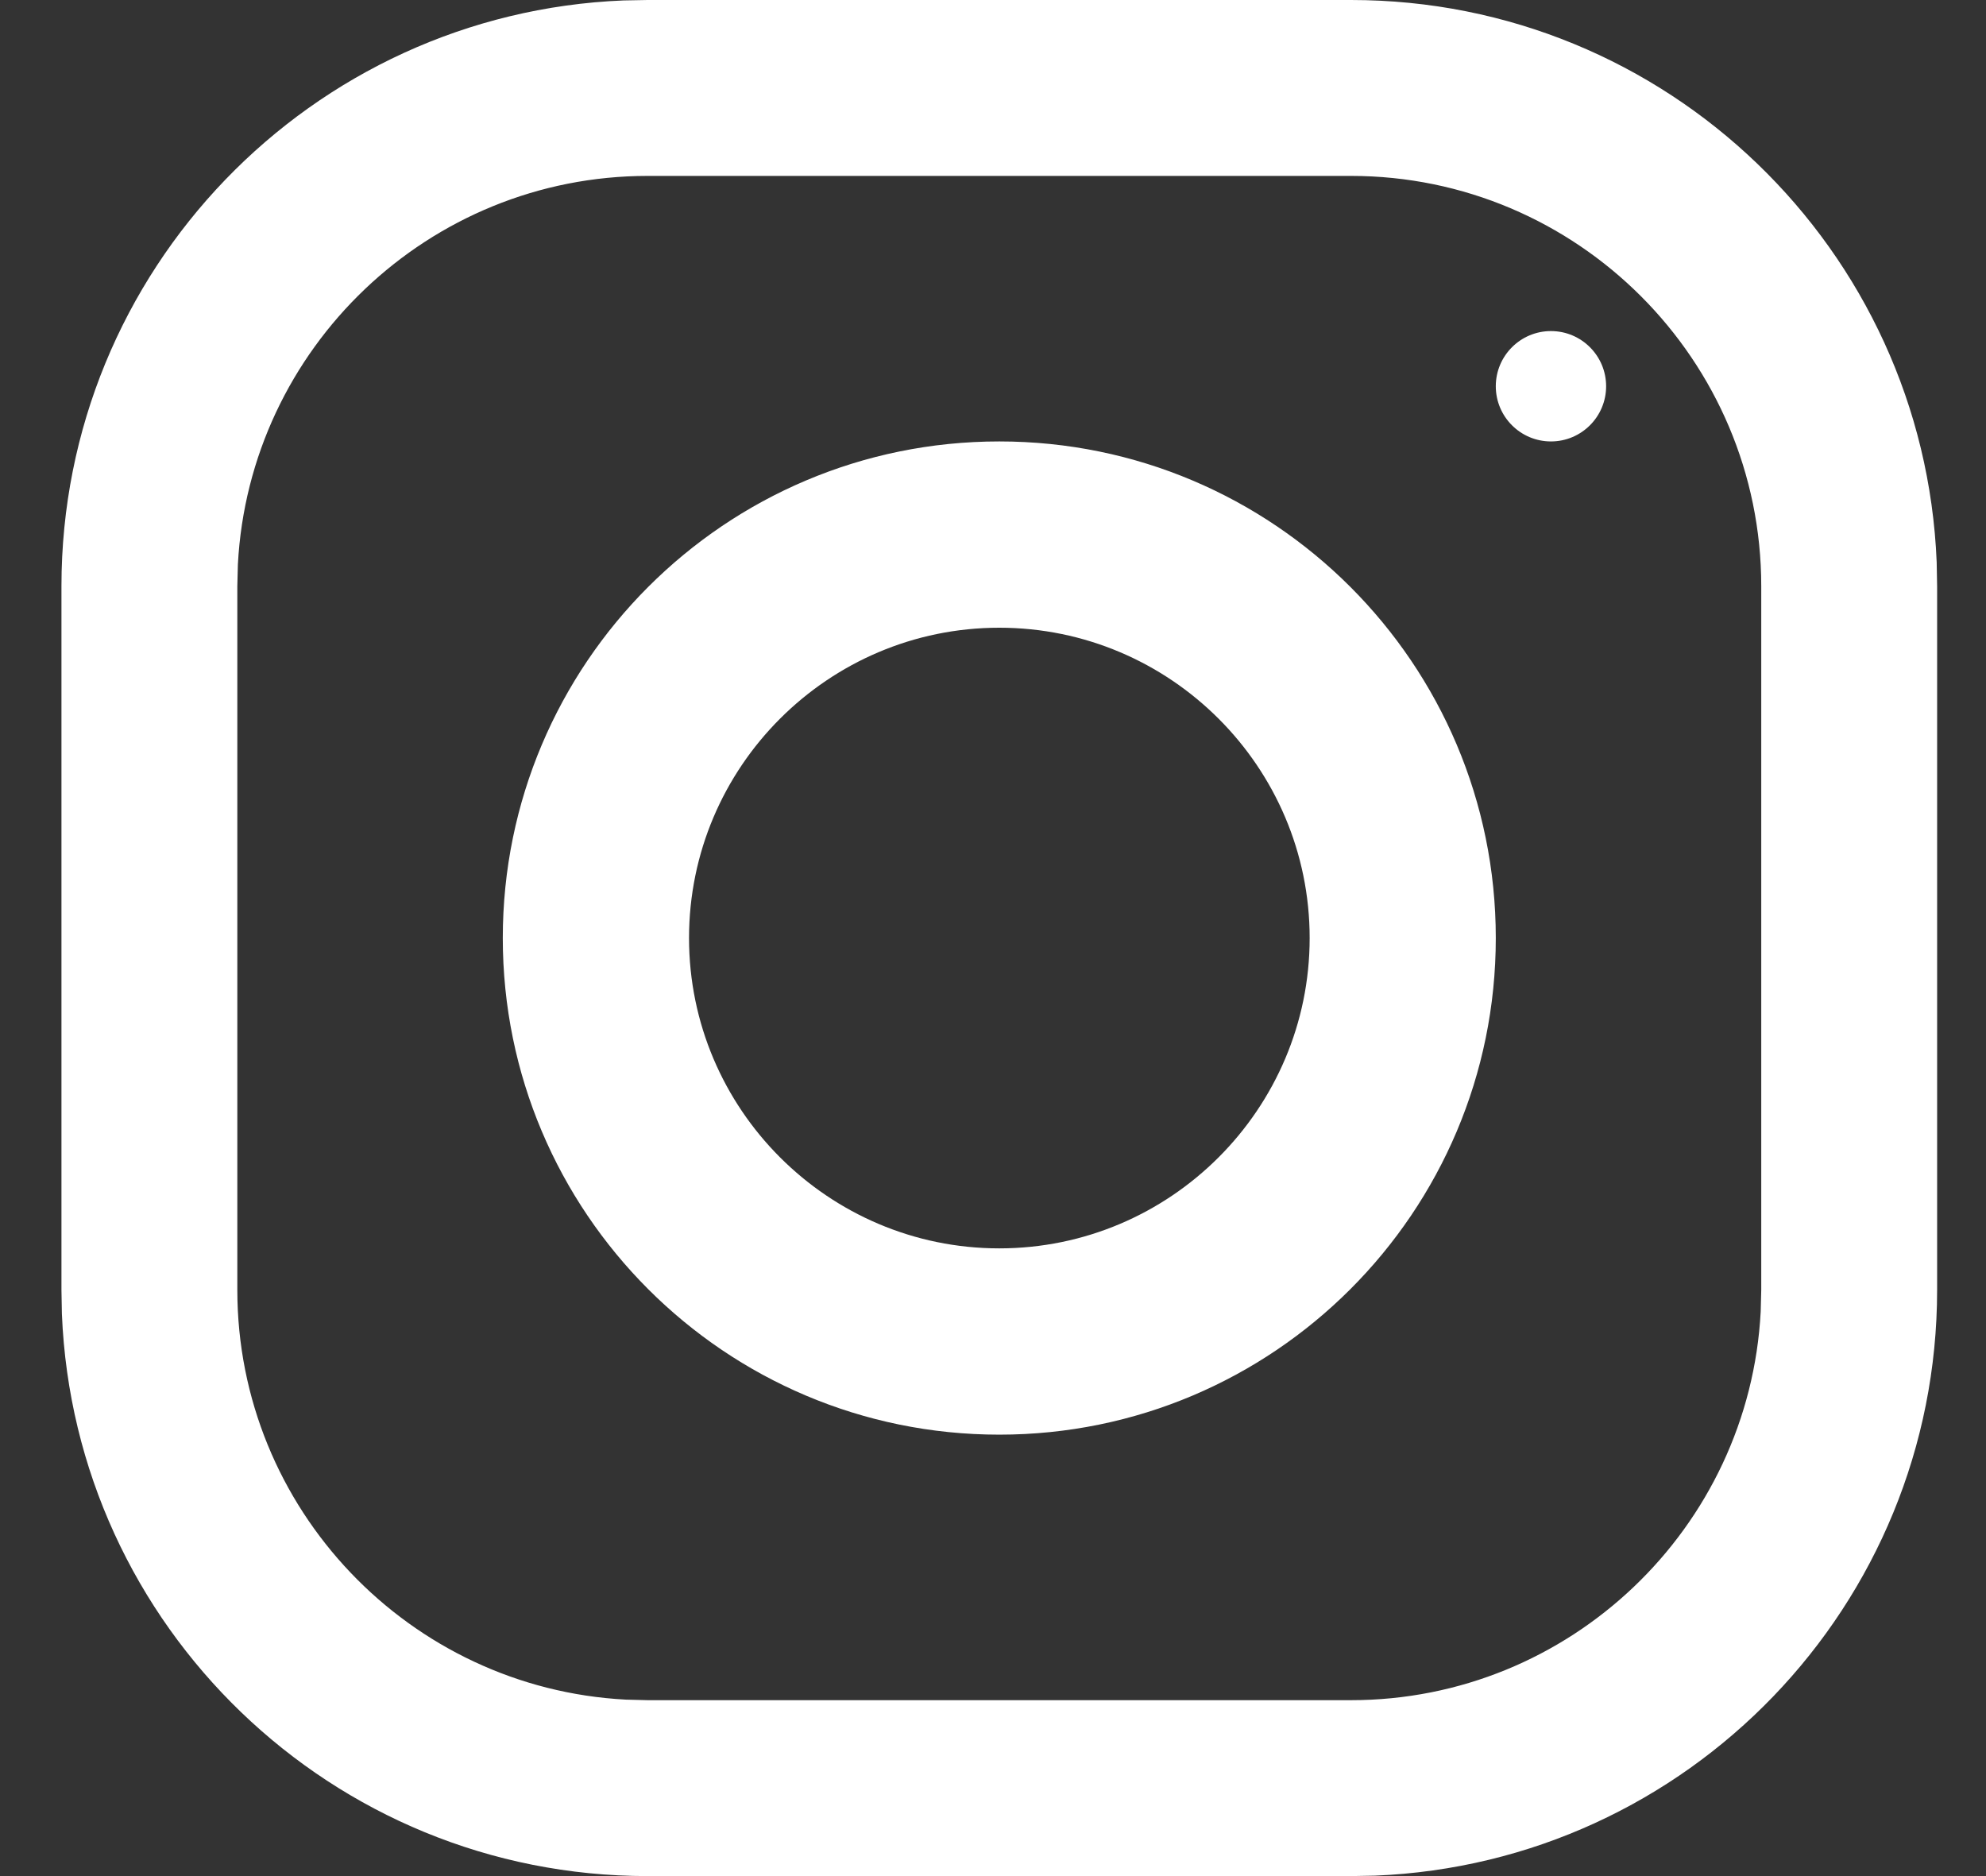 <?xml version="1.0" encoding="UTF-8"?>
<svg width="18px" height="17px" viewBox="0 0 18 17" version="1.1" xmlns="http://www.w3.org/2000/svg" xmlns:xlink="http://www.w3.org/1999/xlink">
    <rect x="0" y="0" width="18" height="17" fill="#333333" stroke="none"/>
    <!-- Generator: Sketch 58 (84663) - https://sketch.com -->
    <title>733614</title>
    <desc>Created with Sketch.</desc>
    <g id="Draft" stroke="none" stroke-width="1" fill="none" fill-rule="evenodd">
        <g id="My_Account_1_DONE" transform="translate(-196, -562)" fill="#FFFFFF" fill-rule="nonzero">
            <g id="733614" transform="translate(196, 562)">
                <path d="M5.87,0 L12.245,0 C15.105,0 17.438,2.261 17.553,5.094 L17.557,5.312 L17.557,11.688 C17.557,14.548 15.296,16.881 12.463,16.996 L12.245,17 L5.87,17 C3.009,17 0.676,14.739 0.561,11.906 L0.557,11.688 L0.557,5.312 C0.557,2.452 2.819,0.119 5.651,0.004 L5.87,0 L12.245,0 Z M12.245,1.594 L5.87,1.594 C3.885,1.594 2.259,3.156 2.156,5.115 L2.151,5.312 L2.151,11.688 C2.151,13.672 3.713,15.298 5.672,15.401 L5.87,15.406 L12.245,15.406 C14.229,15.406 15.855,13.844 15.958,11.885 L15.963,11.688 L15.963,5.312 C15.963,3.262 14.295,1.594 12.245,1.594 Z M9.057,4 C11.542,4 13.557,6.015 13.557,8.5 C13.557,10.985 11.542,13 9.057,13 C6.572,13 4.557,10.985 4.557,8.5 C4.557,6.015 6.572,4 9.057,4 Z M9.057,5.688 C7.507,5.688 6.245,6.949 6.245,8.5 C6.245,10.05 7.507,11.312 9.057,11.312 C10.607,11.312 11.87,10.05 11.87,8.5 C11.87,6.949 10.607,5.688 9.057,5.688 Z M14.057,3 C14.333,3 14.557,3.224 14.557,3.5 C14.557,3.776 14.333,4 14.057,4 C13.781,4 13.557,3.776 13.557,3.5 C13.557,3.224 13.781,3 14.057,3 Z" id="insta"></path>
            </g>
        </g>
    </g>
</svg>
